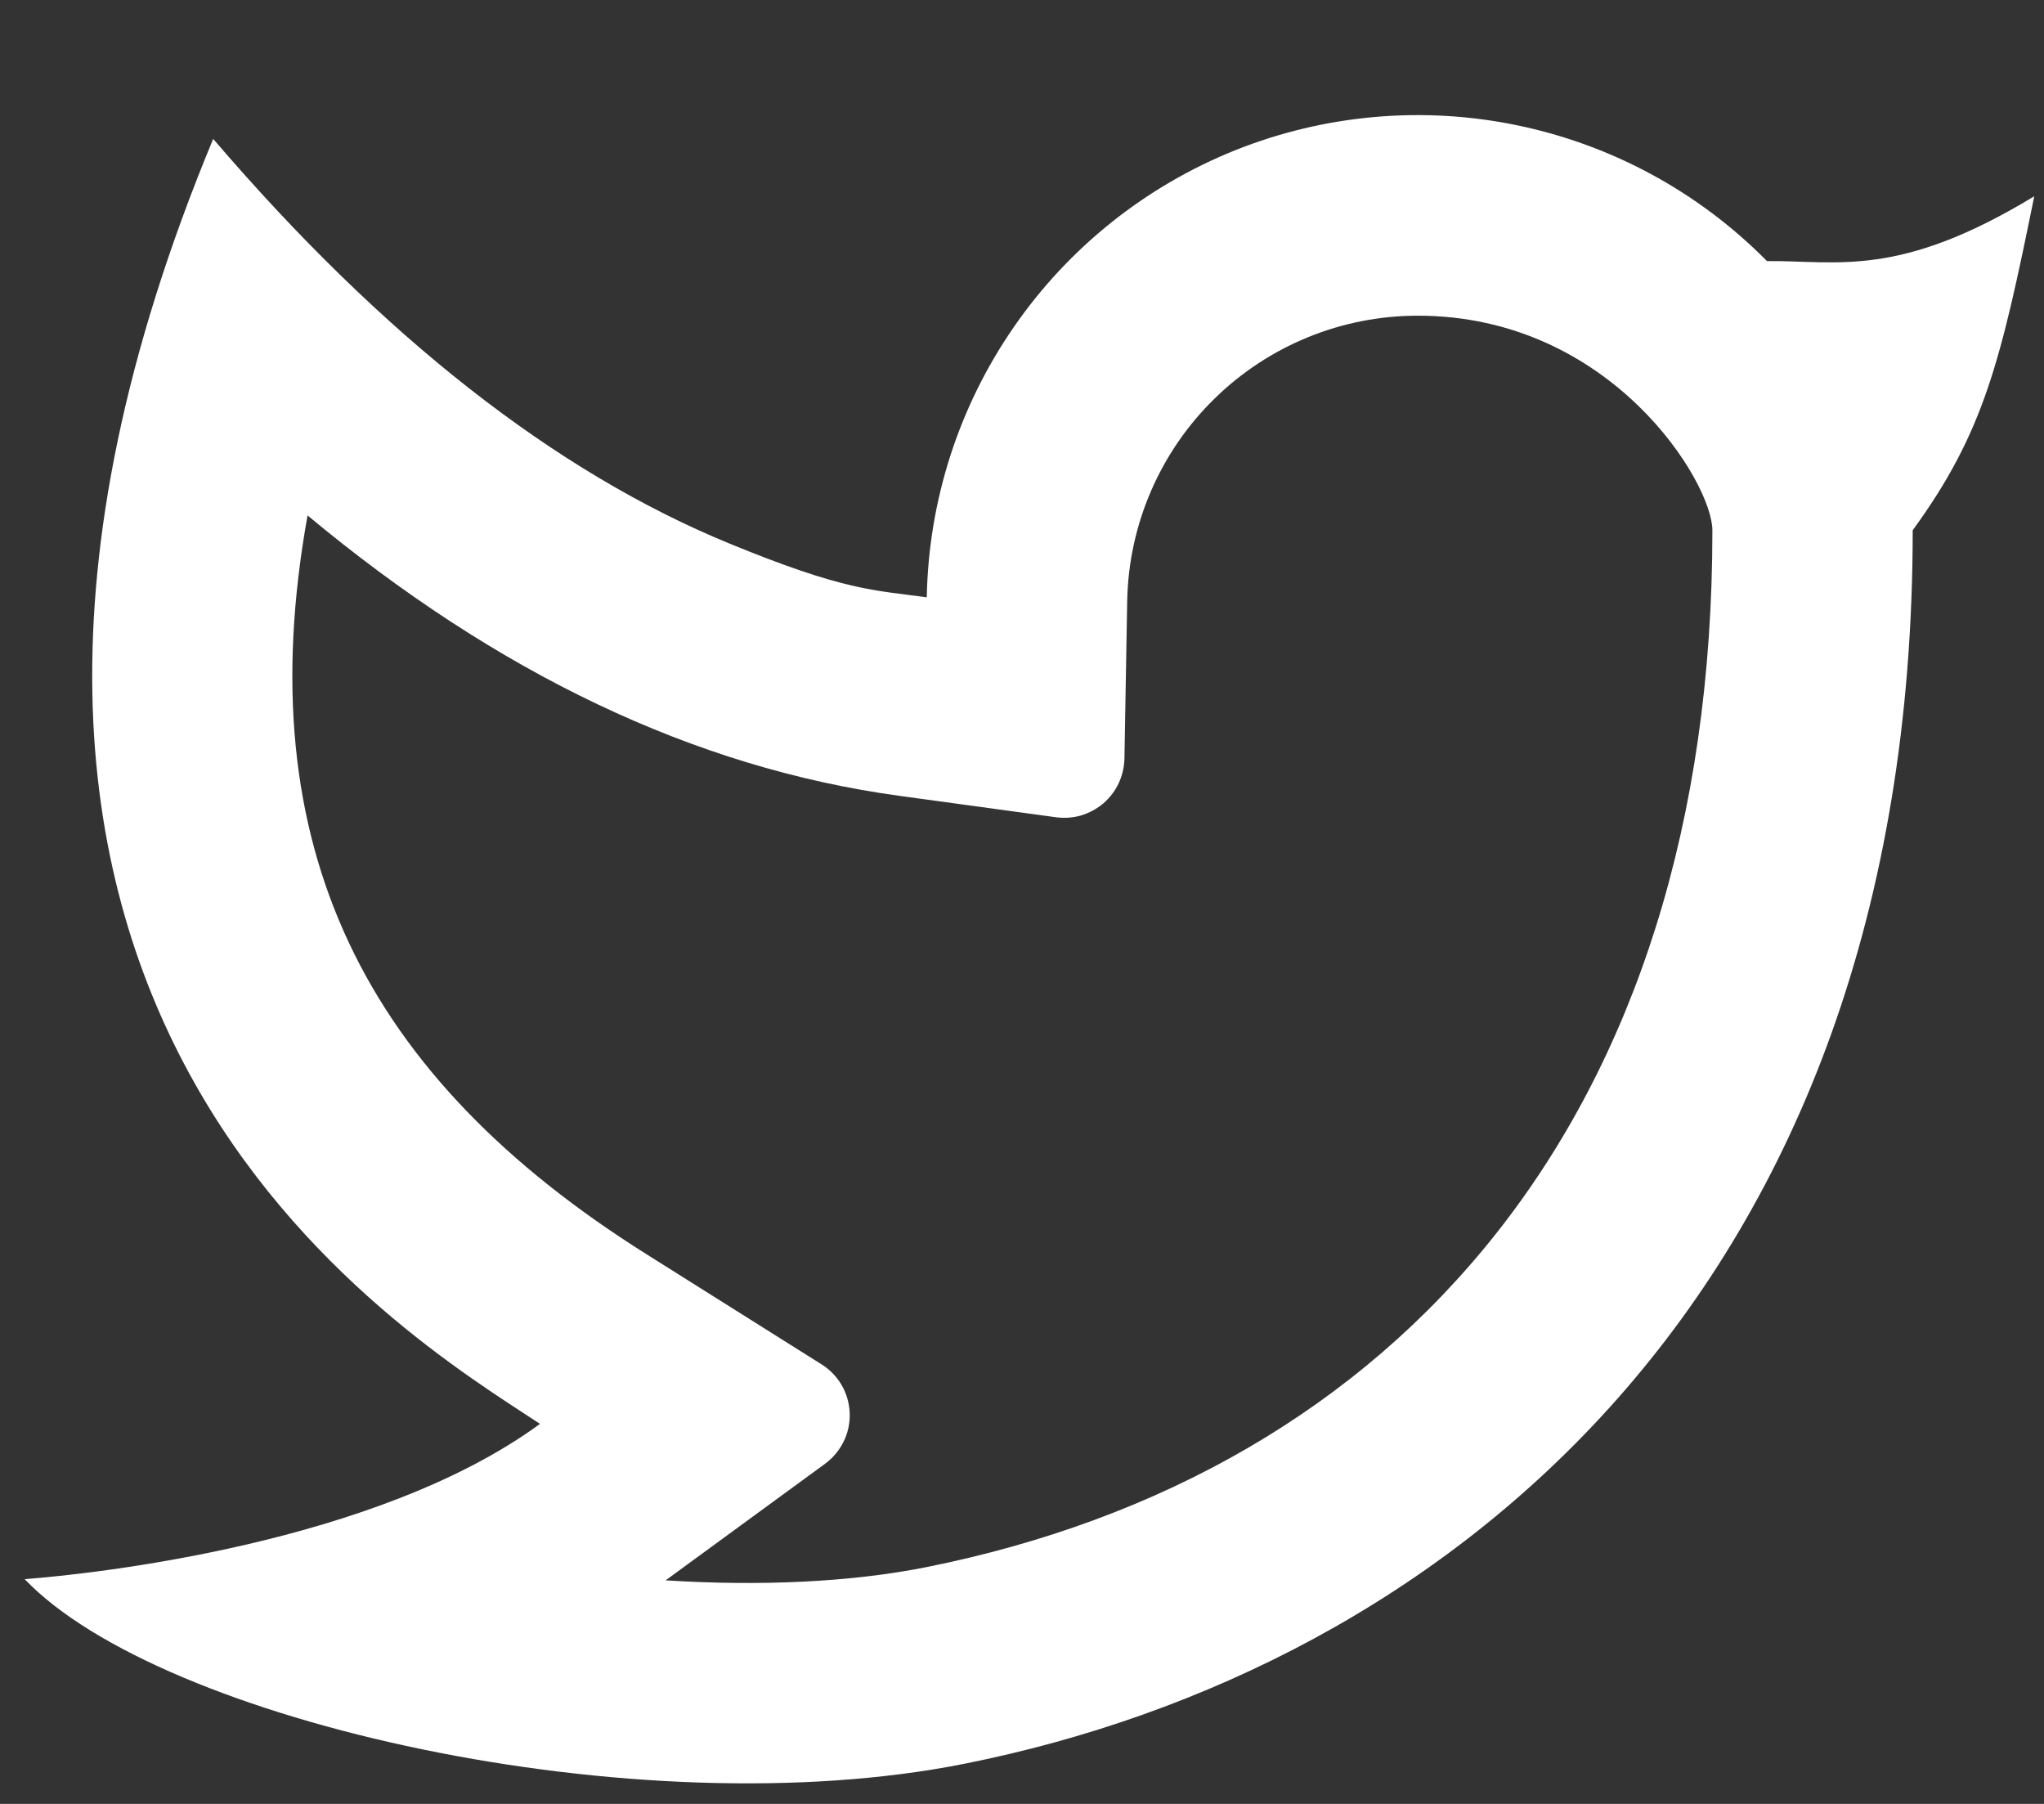 <svg width="17" height="15" viewBox="0 0 17 15" fill="none" xmlns="http://www.w3.org/2000/svg">
<rect x="0" y="0" width="17" height="15" fill="#333333" stroke="none"/>
<path d="M11.792 2.625C11.159 2.625 10.551 2.873 10.099 3.317C9.647 3.76 9.387 4.363 9.375 4.996L9.352 6.309C9.35 6.379 9.334 6.449 9.304 6.513C9.274 6.577 9.231 6.633 9.178 6.679C9.124 6.725 9.061 6.759 8.994 6.78C8.926 6.8 8.855 6.805 8.785 6.796L7.483 6.618C5.773 6.385 4.133 5.597 2.558 4.286C2.061 7.045 3.033 8.956 5.378 10.43L6.833 11.345C6.902 11.388 6.96 11.448 7.001 11.519C7.041 11.589 7.064 11.669 7.067 11.75C7.07 11.832 7.053 11.913 7.017 11.986C6.981 12.06 6.928 12.123 6.863 12.171L5.536 13.141C6.325 13.191 7.074 13.156 7.696 13.033C11.628 12.248 14.242 9.29 14.242 4.41C14.242 4.011 13.398 2.625 11.792 2.625ZM7.708 4.966C7.723 4.163 7.974 3.382 8.431 2.721C8.887 2.06 9.528 1.548 10.274 1.249C11.02 0.951 11.838 0.879 12.624 1.043C13.411 1.207 14.131 1.599 14.696 2.171C15.288 2.166 15.793 2.316 16.919 1.632C16.641 2.999 16.503 3.593 15.908 4.409C15.908 10.776 11.994 13.874 8.022 14.666C5.299 15.21 1.338 14.317 0.205 13.131C0.783 13.087 3.133 12.835 4.491 11.84C3.341 11.081 -1.232 8.39 1.773 1.155C3.184 2.802 4.615 3.923 6.065 4.519C7.029 4.915 7.267 4.906 7.709 4.967L7.708 4.966Z" fill="white"/>
</svg>
